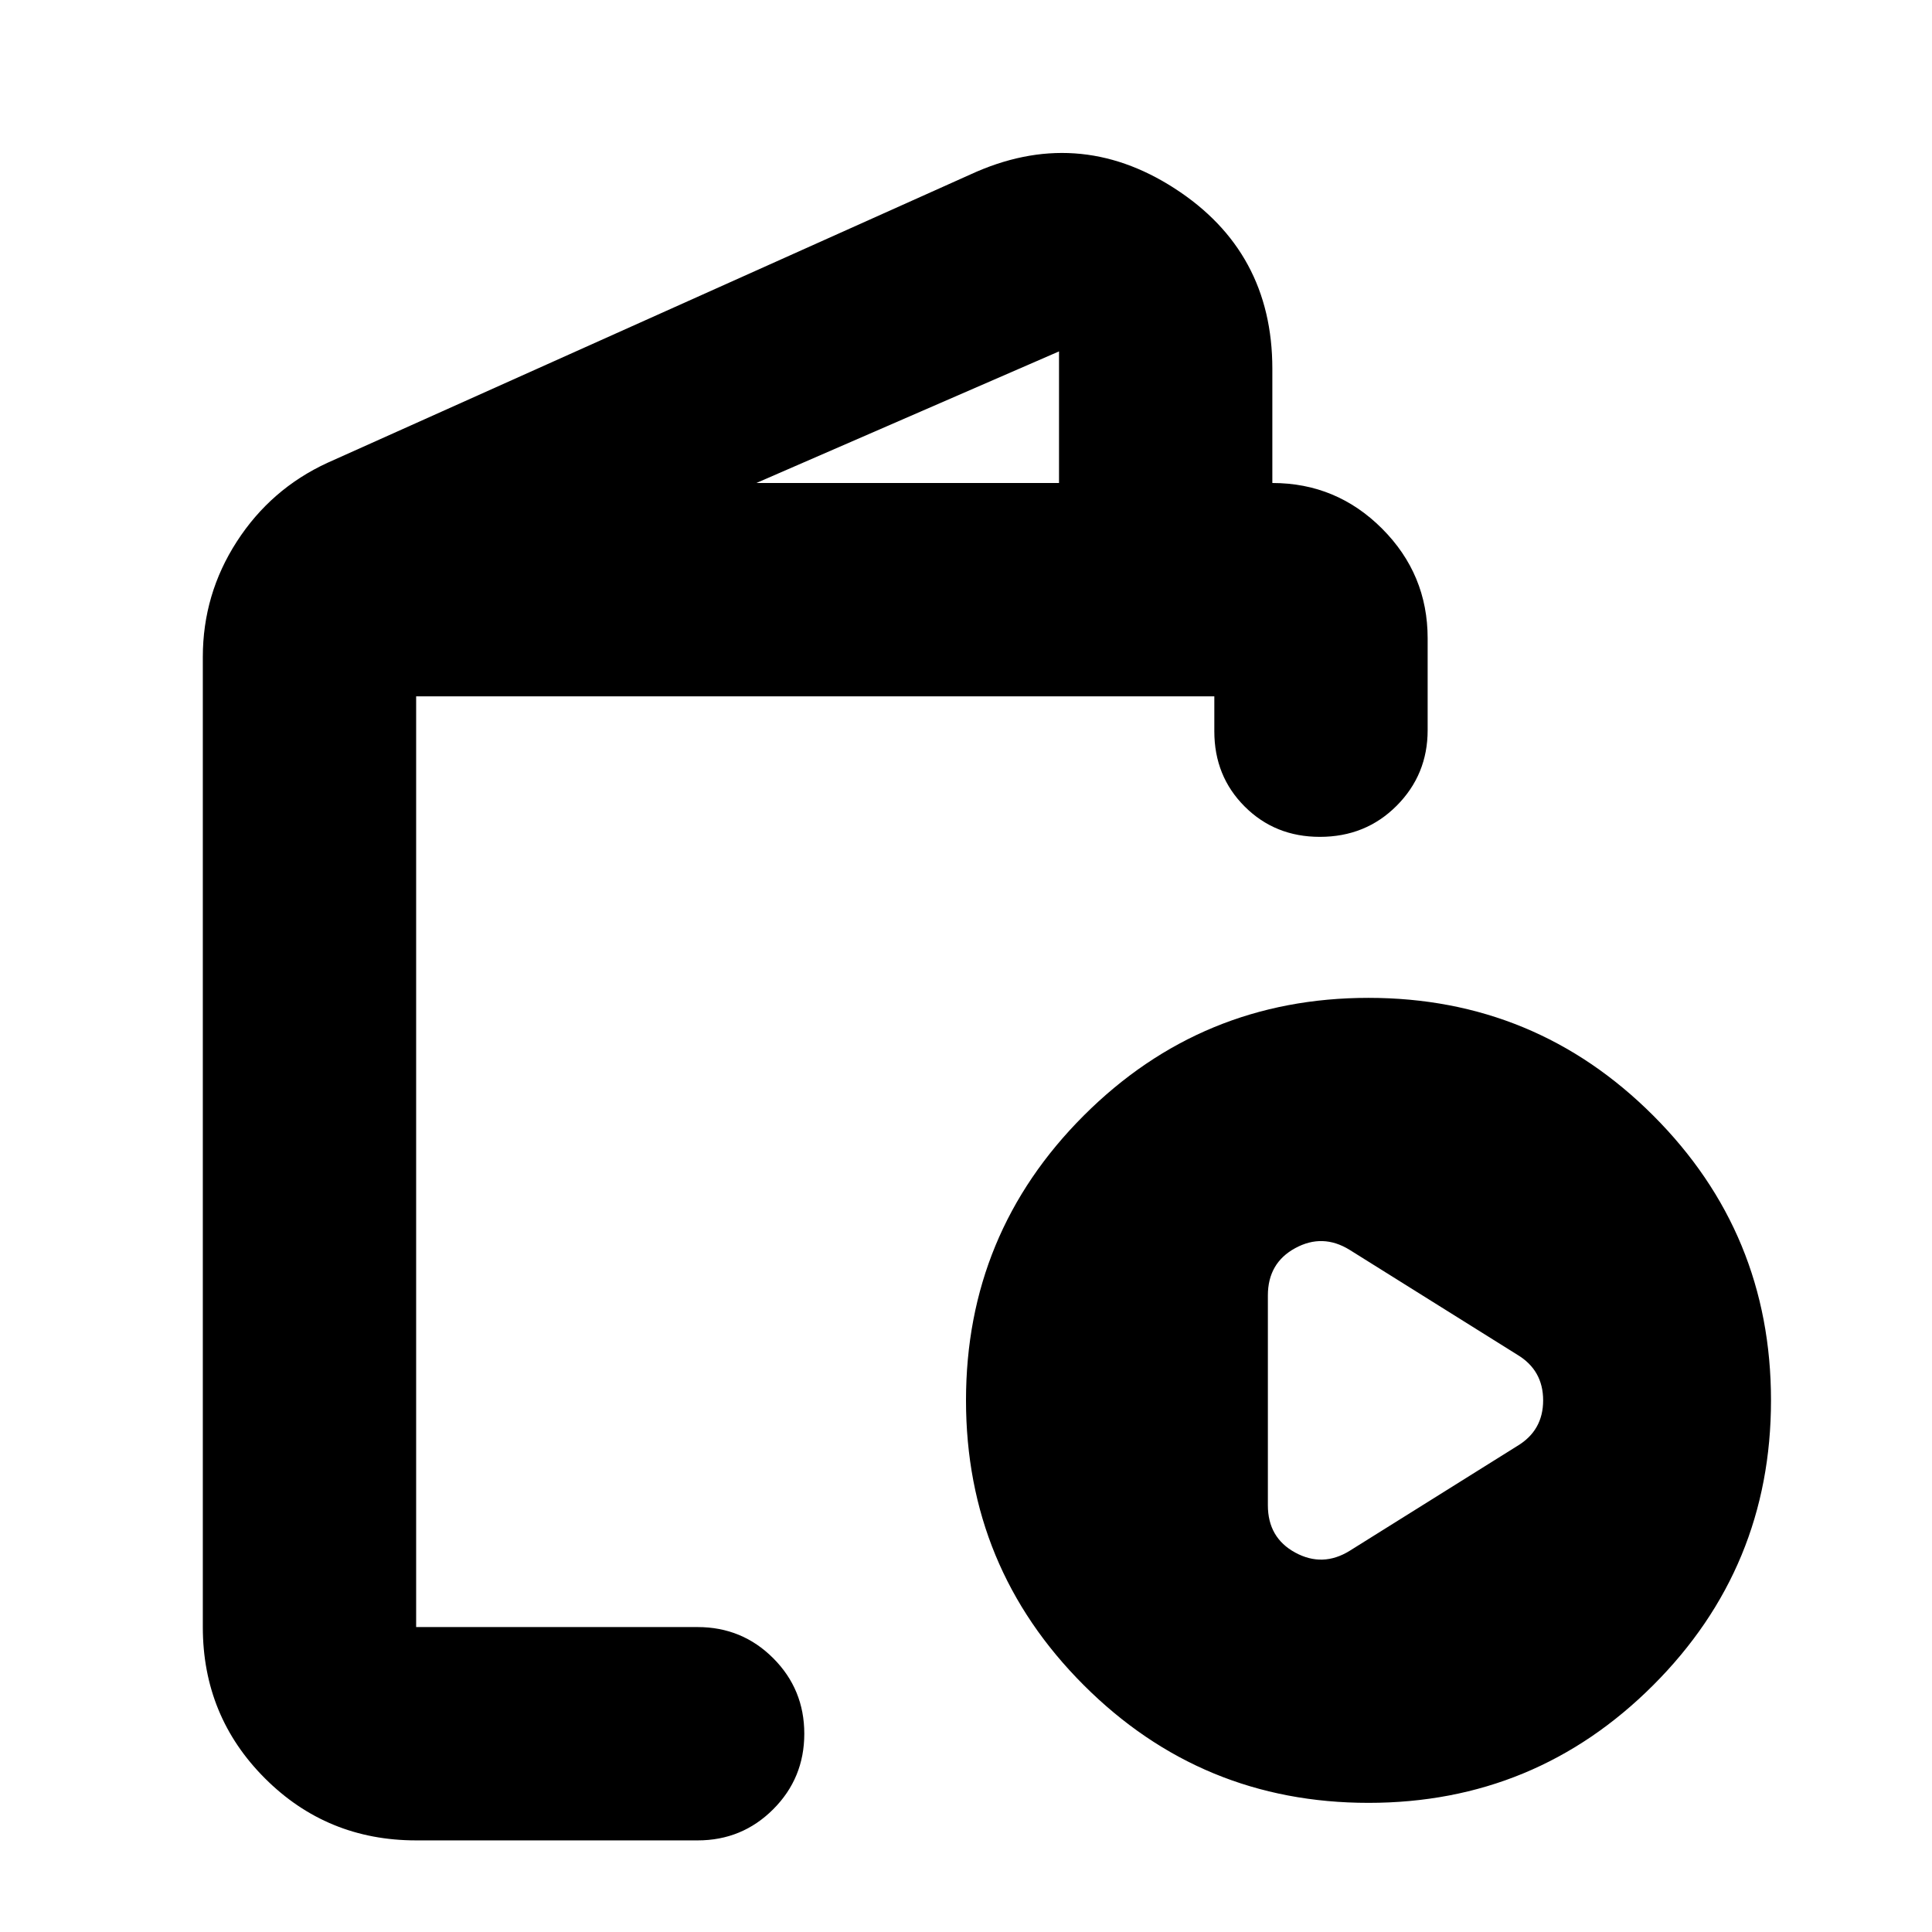 <svg xmlns="http://www.w3.org/2000/svg" height="24" viewBox="0 -960 960 960" width="24"><path d="M206.78-45.52q-44.3 0-75.15-30.85-30.85-30.85-30.85-75.15v-482q0-31.22 16.89-57.37T162.65-730l319.44-143.26q53-24.48 101.56 6.87 48.57 31.35 48.57 89.61V-720q31.87 0 54.52 22.67 22.65 22.67 22.65 54.5v45.66q0 22.08-15.4 37.54t-38.16 15.46q-22.29 0-37.36-15.08-15.08-15.07-15.08-37.36V-614H206.78v462.48h139.87q22.09 0 37.55 15.46 15.45 15.45 15.45 37.54T384.2-60.98q-15.46 15.46-37.55 15.46H206.78ZM375.83-720h150.39v-65.39L375.83-720ZM680-64.17q-83 0-141.5-58.5T480-264.17q0-83 58.5-141.5t141.5-58.5q83 0 141.5 58.5t58.5 141.5q0 83-58.5 141.5T680-64.17Zm-9.39-125.22 83.35-52.13q12.82-7.7 12.82-22.65 0-14.96-12.82-22.66l-83.35-52.13q-13.39-8.26-27-.86Q630-332.43 630-316.3v104.26q0 16.13 13.61 23.52 13.61 7.39 27-.87Zm-463.83 37.87V-614v462.48Z"/></svg>